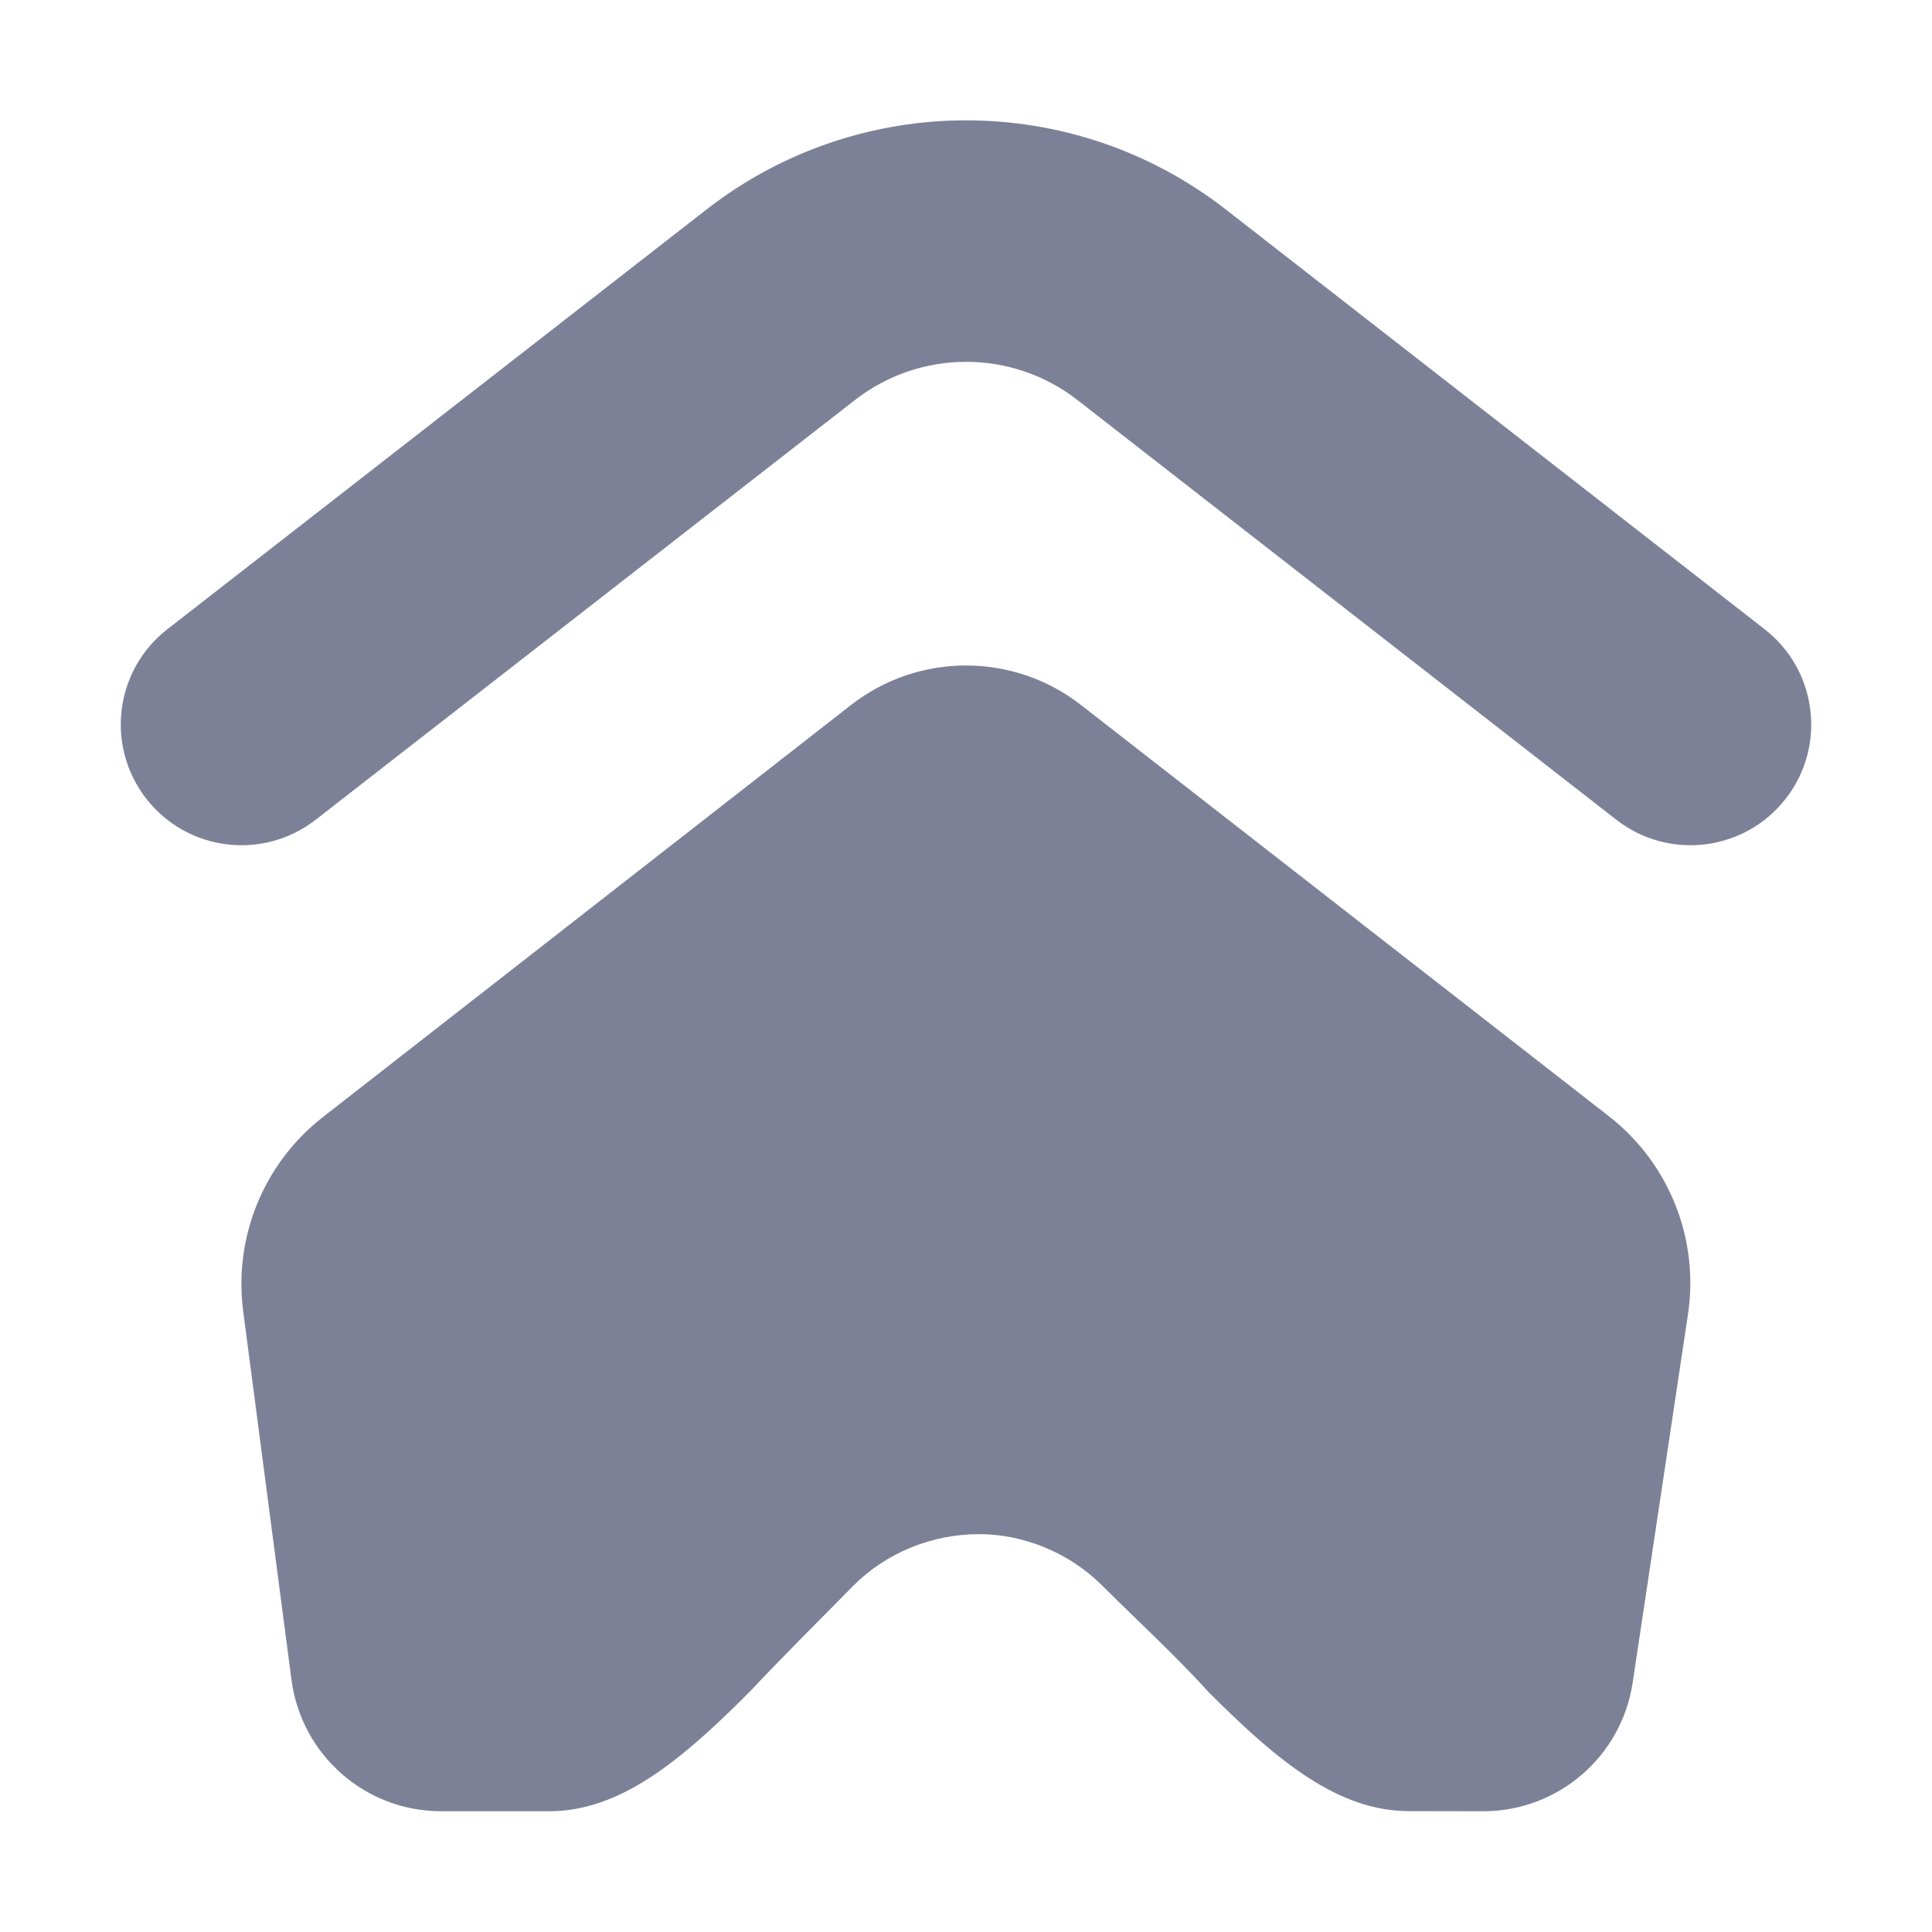 <svg width="16" height="16" viewBox="0 0 16 16" fill="none" xmlns="http://www.w3.org/2000/svg">
<path d="M7.08 3.313C7.622 2.891 8.381 2.891 8.923 3.313L13.386 6.789C13.821 7.128 14.45 7.05 14.789 6.614C15.128 6.179 15.05 5.55 14.614 5.211L10.152 1.735C8.888 0.751 7.116 0.75 5.851 1.735L1.386 5.211C0.95 5.55 0.872 6.178 1.211 6.614C1.55 7.05 2.178 7.128 2.614 6.789L7.08 3.313Z" fill="#7D8198"/>
<path d="M8.953 5.839C8.393 5.402 7.607 5.402 7.047 5.839L2.673 9.252C2.184 9.634 1.934 10.245 2.014 10.859L2.414 13.912C2.496 14.535 3.026 15 3.654 15H4.547C5.134 15 5.637 14.586 6.219 14C6.496 13.704 6.786 13.419 7.069 13.13C7.345 12.854 7.726 12.705 8.108 12.705C8.469 12.705 8.851 12.854 9.127 13.13C9.419 13.422 9.729 13.704 10.007 14.011C10.585 14.591 11.085 14.999 11.669 14.999L12.284 15C12.903 15 13.428 14.548 13.521 13.936L13.979 10.885C14.073 10.26 13.823 9.633 13.324 9.244L8.953 5.839Z" fill="#7D8198"/>
</svg>
